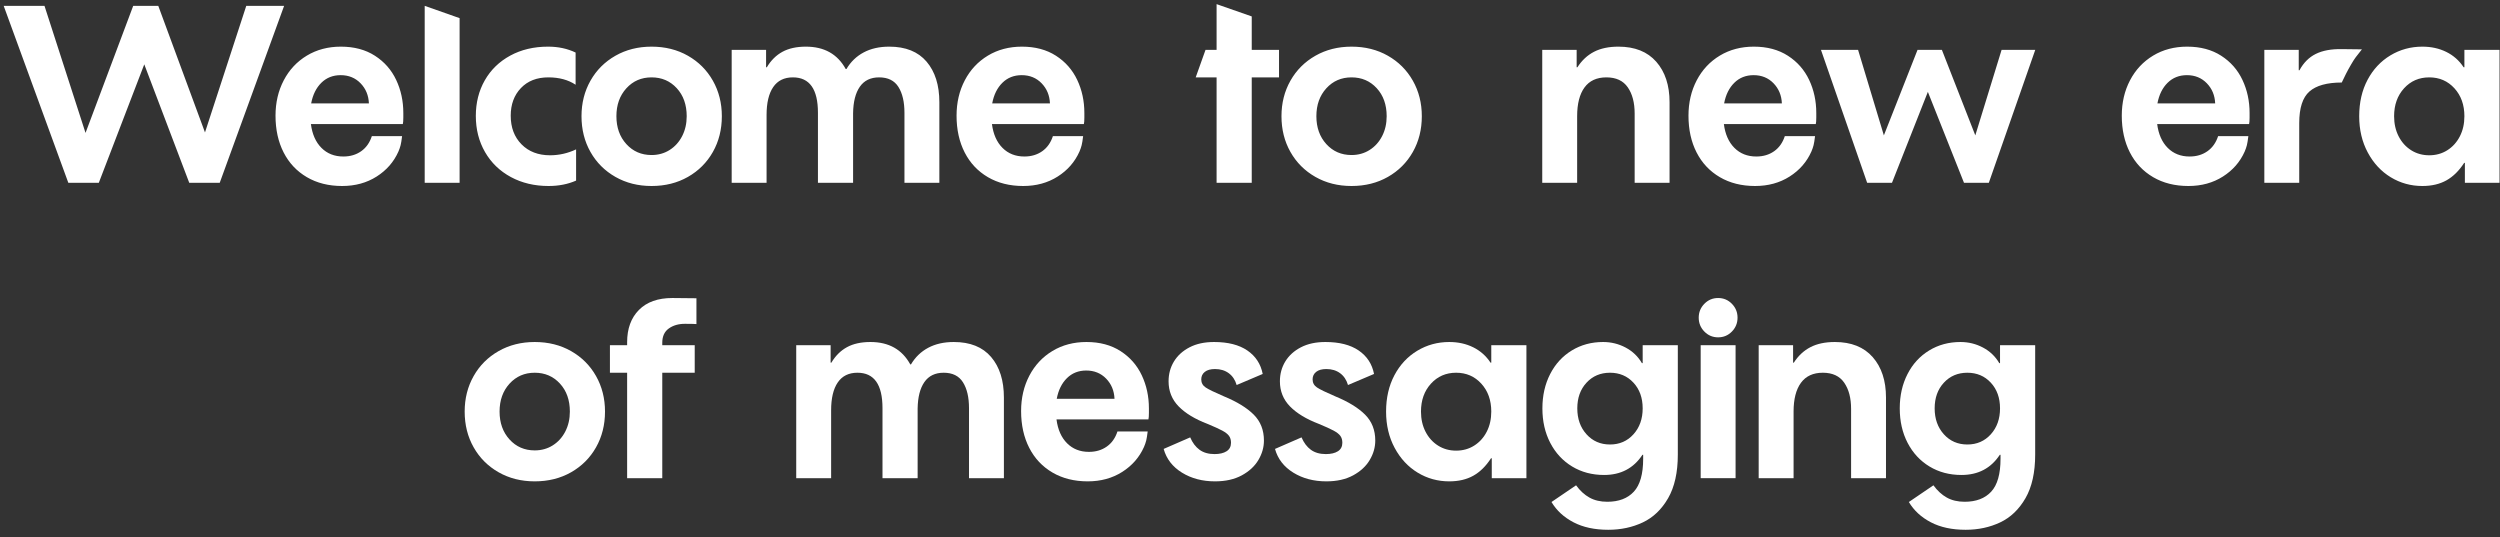 <?xml version="1.0" encoding="UTF-8"?>
<svg width="540px" height="116px" viewBox="0 0 540 116" version="1.1" xmlns="http://www.w3.org/2000/svg" xmlns:xlink="http://www.w3.org/1999/xlink">
    <rect x="0" y="0" width="540" height="116" fill="#333333" stroke="none"/>
    <title>title_home</title>
    <g id="2.0" stroke="none" stroke-width="1" fill="none" fill-rule="evenodd">
        <g id="首页_移动端适配_2_滑动" transform="translate(-105, -342)" fill="#FFFFFF" fill-rule="nonzero">
            <g id="title_home" transform="translate(105, 342.5)">
                <path d="M21.341,38.986 L31.162,13.398 L40.877,38.986 L47.46,38.986 L61.369,0.763 L53.194,0.763 L44.275,28.103 L34.188,0.763 L28.773,0.763 L18.474,28.209 L9.609,0.763 L0.796,0.763 L14.758,38.986 L21.341,38.986 Z M73.898,39.676 C76.729,39.676 79.215,38.995 81.357,37.632 C83.498,36.27 85.064,34.474 86.055,32.244 C86.267,31.749 86.427,31.288 86.533,30.864 C86.639,30.439 86.745,29.784 86.851,28.9 L80.321,28.9 C79.861,30.315 79.092,31.404 78.012,32.164 C76.933,32.925 75.65,33.306 74.163,33.306 C72.252,33.306 70.677,32.686 69.439,31.448 C68.2,30.209 67.439,28.493 67.156,26.298 L87.011,26.298 C87.081,26.015 87.117,25.555 87.117,24.918 L87.117,23.909 C87.117,21.326 86.604,18.946 85.577,16.769 C84.551,14.592 83.02,12.849 80.985,11.54 C78.95,10.23 76.499,9.576 73.632,9.576 C70.872,9.576 68.421,10.222 66.28,11.513 C64.139,12.805 62.475,14.584 61.29,16.849 C60.104,19.114 59.511,21.662 59.511,24.493 C59.511,27.502 60.095,30.147 61.263,32.43 C62.431,34.713 64.103,36.491 66.28,37.765 C68.456,39.039 70.996,39.676 73.898,39.676 Z M79.684,21.839 L67.209,21.839 C67.563,19.963 68.297,18.477 69.412,17.38 C70.527,16.282 71.916,15.734 73.579,15.734 C75.314,15.734 76.747,16.318 77.879,17.486 C79.012,18.654 79.614,20.105 79.684,21.839 Z M99.274,38.986 L99.274,3.418 L91.735,0.763 L91.735,38.986 L99.274,38.986 Z M118.491,39.676 C120.686,39.676 122.668,39.287 124.437,38.508 L124.437,31.766 C122.632,32.616 120.756,33.04 118.81,33.04 C116.262,33.04 114.209,32.253 112.652,30.678 C111.095,29.103 110.316,27.041 110.316,24.493 C110.316,22.051 111.05,20.06 112.519,18.521 C113.988,16.981 115.961,16.212 118.438,16.212 C120.774,16.212 122.738,16.742 124.331,17.804 L124.331,10.85 C122.561,10 120.58,9.576 118.385,9.576 C115.306,9.576 112.581,10.222 110.21,11.513 C107.839,12.805 106.007,14.584 104.715,16.849 C103.423,19.114 102.778,21.68 102.778,24.546 C102.778,27.448 103.441,30.05 104.768,32.35 C106.095,34.651 107.954,36.447 110.342,37.739 C112.731,39.03 115.448,39.676 118.491,39.676 Z M140.735,39.676 C143.673,39.676 146.292,39.022 148.592,37.712 C150.893,36.403 152.689,34.606 153.98,32.324 C155.272,30.041 155.918,27.466 155.918,24.599 C155.918,21.768 155.272,19.211 153.98,16.928 C152.689,14.646 150.893,12.849 148.592,11.54 C146.292,10.23 143.673,9.576 140.735,9.576 C137.833,9.576 135.232,10.23 132.931,11.54 C130.631,12.849 128.835,14.646 127.543,16.928 C126.251,19.211 125.605,21.768 125.605,24.599 C125.605,27.466 126.251,30.041 127.543,32.324 C128.835,34.606 130.631,36.403 132.931,37.712 C135.232,39.022 137.833,39.676 140.735,39.676 Z M140.735,32.987 C138.541,32.987 136.727,32.2 135.294,30.625 C133.86,29.05 133.144,27.041 133.144,24.599 C133.144,22.157 133.86,20.149 135.294,18.574 C136.727,16.999 138.541,16.212 140.735,16.212 C142.929,16.212 144.743,16.99 146.177,18.547 C147.61,20.105 148.327,22.122 148.327,24.599 C148.327,26.192 147.999,27.625 147.345,28.9 C146.69,30.174 145.787,31.173 144.637,31.899 C143.487,32.625 142.186,32.987 140.735,32.987 Z M165.58,38.986 L165.58,24.334 C165.58,21.715 166.058,19.707 167.013,18.309 C167.969,16.911 169.385,16.212 171.26,16.212 C174.87,16.212 176.675,18.76 176.675,23.856 L176.675,38.986 L184.267,38.986 L184.267,23.962 C184.302,21.485 184.789,19.574 185.727,18.229 C186.665,16.884 188.054,16.212 189.894,16.212 C191.805,16.212 193.194,16.902 194.062,18.282 C194.929,19.662 195.362,21.52 195.362,23.856 L195.362,38.986 L202.901,38.986 L202.901,21.573 C202.901,17.893 201.98,14.973 200.14,12.814 C198.3,10.655 195.61,9.576 192.071,9.576 C189.947,9.576 188.107,9.992 186.55,10.823 C184.992,11.655 183.754,12.849 182.834,14.407 L182.674,14.407 C180.905,11.186 178.038,9.576 174.074,9.576 C172.057,9.576 170.367,9.947 169.004,10.691 C167.642,11.434 166.518,12.549 165.633,14.035 L165.474,14.035 L165.474,10.266 L158.042,10.266 L158.042,38.986 L165.58,38.986 Z M221.004,39.676 C223.835,39.676 226.321,38.995 228.462,37.632 C230.604,36.27 232.17,34.474 233.161,32.244 C233.373,31.749 233.532,31.288 233.638,30.864 C233.745,30.439 233.851,29.784 233.957,28.9 L227.427,28.9 C226.967,30.315 226.197,31.404 225.118,32.164 C224.038,32.925 222.755,33.306 221.269,33.306 C219.358,33.306 217.783,32.686 216.544,31.448 C215.305,30.209 214.545,28.493 214.261,26.298 L234.116,26.298 C234.187,26.015 234.222,25.555 234.222,24.918 L234.222,23.909 C234.222,21.326 233.709,18.946 232.683,16.769 C231.656,14.592 230.126,12.849 228.091,11.54 C226.056,10.23 223.605,9.576 220.738,9.576 C217.978,9.576 215.527,10.222 213.385,11.513 C211.244,12.805 209.581,14.584 208.395,16.849 C207.21,19.114 206.617,21.662 206.617,24.493 C206.617,27.502 207.201,30.147 208.369,32.43 C209.537,34.713 211.209,36.491 213.385,37.765 C215.562,39.039 218.101,39.676 221.004,39.676 Z M226.79,21.839 L214.314,21.839 C214.668,19.963 215.403,18.477 216.518,17.38 C217.632,16.282 219.022,15.734 220.685,15.734 C222.419,15.734 223.853,16.318 224.985,17.486 C226.118,18.654 226.719,20.105 226.79,21.839 Z M270.375,38.986 L270.375,16.212 L276.268,16.212 L276.268,10.266 L270.375,10.266 L270.375,3.046 L262.783,0.392 L262.783,10.266 L260.394,10.266 L258.271,16.212 L262.783,16.212 L262.783,38.986 L270.375,38.986 Z M291.928,39.676 C294.866,39.676 297.485,39.022 299.785,37.712 C302.086,36.403 303.882,34.606 305.174,32.324 C306.466,30.041 307.112,27.466 307.112,24.599 C307.112,21.768 306.466,19.211 305.174,16.928 C303.882,14.646 302.086,12.849 299.785,11.54 C297.485,10.23 294.866,9.576 291.928,9.576 C289.026,9.576 286.425,10.23 284.125,11.54 C281.824,12.849 280.028,14.646 278.736,16.928 C277.444,19.211 276.799,21.768 276.799,24.599 C276.799,27.466 277.444,30.041 278.736,32.324 C280.028,34.606 281.824,36.403 284.125,37.712 C286.425,39.022 289.026,39.676 291.928,39.676 Z M291.928,32.987 C289.734,32.987 287.92,32.2 286.487,30.625 C285.054,29.05 284.337,27.041 284.337,24.599 C284.337,22.157 285.054,20.149 286.487,18.574 C287.92,16.999 289.734,16.212 291.928,16.212 C294.123,16.212 295.937,16.99 297.37,18.547 C298.803,20.105 299.52,22.122 299.52,24.599 C299.52,26.192 299.193,27.625 298.538,28.9 C297.883,30.174 296.981,31.173 295.83,31.899 C294.68,32.625 293.38,32.987 291.928,32.987 Z M340.663,38.986 L340.663,24.599 C340.663,21.91 341.194,19.839 342.255,18.388 C343.317,16.937 344.892,16.212 346.98,16.212 C349.068,16.212 350.608,16.928 351.599,18.362 C352.59,19.795 353.085,21.68 353.085,24.015 L353.085,38.986 L360.624,38.986 L360.624,21.573 C360.624,17.928 359.668,15.017 357.757,12.841 C355.846,10.664 353.121,9.576 349.582,9.576 C347.493,9.576 345.733,9.947 344.299,10.691 C342.866,11.434 341.672,12.549 340.716,14.035 L340.557,14.035 L340.557,10.266 L333.124,10.266 L333.124,38.986 L340.663,38.986 Z M379.098,39.676 C381.93,39.676 384.416,38.995 386.557,37.632 C388.698,36.27 390.264,34.474 391.255,32.244 C391.468,31.749 391.627,31.288 391.733,30.864 C391.839,30.439 391.945,29.784 392.052,28.9 L385.522,28.9 C385.062,30.315 384.292,31.404 383.213,32.164 C382.133,32.925 380.85,33.306 379.364,33.306 C377.453,33.306 375.878,32.686 374.639,31.448 C373.4,30.209 372.639,28.493 372.356,26.298 L392.211,26.298 C392.282,26.015 392.317,25.555 392.317,24.918 L392.317,23.909 C392.317,21.326 391.804,18.946 390.778,16.769 C389.751,14.592 388.22,12.849 386.185,11.54 C384.15,10.23 381.7,9.576 378.833,9.576 C376.072,9.576 373.621,10.222 371.48,11.513 C369.339,12.805 367.676,14.584 366.49,16.849 C365.304,19.114 364.712,21.662 364.712,24.493 C364.712,27.502 365.295,30.147 366.463,32.43 C367.631,34.713 369.304,36.491 371.48,37.765 C373.657,39.039 376.196,39.676 379.098,39.676 Z M384.885,21.839 L372.409,21.839 C372.763,19.963 373.498,18.477 374.612,17.38 C375.727,16.282 377.116,15.734 378.78,15.734 C380.514,15.734 381.947,16.318 383.08,17.486 C384.212,18.654 384.814,20.105 384.885,21.839 Z M408.668,38.986 L416.419,19.344 L424.223,38.986 L429.585,38.986 L439.618,10.266 L432.345,10.266 L426.665,28.74 L419.445,10.266 L414.189,10.266 L406.916,28.74 L401.342,10.266 L393.326,10.266 L403.306,38.986 L408.668,38.986 Z M472.692,39.676 C475.523,39.676 478.009,38.995 480.15,37.632 C482.292,36.27 483.858,34.474 484.849,32.244 C485.061,31.749 485.22,31.288 485.326,30.864 C485.433,30.439 485.539,29.784 485.645,28.9 L479.115,28.9 C478.655,30.315 477.885,31.404 476.806,32.164 C475.726,32.925 474.444,33.306 472.957,33.306 C471.046,33.306 469.471,32.686 468.232,31.448 C466.994,30.209 466.233,28.493 465.949,26.298 L485.804,26.298 C485.875,26.015 485.91,25.555 485.91,24.918 L485.91,23.909 C485.91,21.326 485.397,18.946 484.371,16.769 C483.345,14.592 481.814,12.849 479.779,11.54 C477.744,10.23 475.293,9.576 472.426,9.576 C469.666,9.576 467.215,10.222 465.074,11.513 C462.932,12.805 461.269,14.584 460.083,16.849 C458.898,19.114 458.305,21.662 458.305,24.493 C458.305,27.502 458.889,30.147 460.057,32.43 C461.225,34.713 462.897,36.491 465.074,37.765 C467.25,39.039 469.789,39.676 472.692,39.676 Z M478.478,21.839 L466.003,21.839 C466.356,19.963 467.091,18.477 468.206,17.38 C469.321,16.282 470.71,15.734 472.373,15.734 C474.107,15.734 475.541,16.318 476.673,17.486 C477.806,18.654 478.407,20.105 478.478,21.839 Z M496.634,38.986 L496.634,26.086 C496.634,22.83 497.368,20.556 498.837,19.264 C500.306,17.972 502.633,17.326 505.818,17.326 L506.721,15.468 C507.004,14.902 507.367,14.239 507.809,13.478 C508.251,12.717 508.596,12.177 508.844,11.858 L510.171,10.16 L505.818,10.107 C503.553,10.071 501.686,10.416 500.218,11.142 C498.749,11.867 497.572,13.044 496.687,14.672 L496.528,14.672 L496.528,10.266 L489.096,10.266 L489.096,38.986 L496.634,38.986 Z M523.231,39.676 C525.248,39.676 526.982,39.269 528.434,38.455 C529.885,37.641 531.159,36.385 532.256,34.686 L532.415,34.686 L532.415,38.986 L539.9,38.986 L539.9,10.266 L532.309,10.266 L532.309,14.035 L532.15,14.035 C531.194,12.584 529.947,11.478 528.407,10.717 C526.867,9.956 525.142,9.576 523.231,9.576 C520.718,9.576 518.418,10.204 516.33,11.46 C514.241,12.717 512.596,14.477 511.392,16.742 C510.189,19.008 509.587,21.627 509.587,24.599 C509.587,27.537 510.207,30.156 511.446,32.456 C512.684,34.757 514.339,36.535 516.409,37.792 C518.48,39.048 520.754,39.676 523.231,39.676 Z M524.717,33.04 C523.266,33.04 521.966,32.678 520.815,31.952 C519.665,31.227 518.763,30.227 518.108,28.953 C517.453,27.679 517.126,26.227 517.126,24.599 C517.126,22.157 517.843,20.149 519.276,18.574 C520.709,16.999 522.523,16.212 524.717,16.212 C526.912,16.212 528.726,16.999 530.159,18.574 C531.592,20.149 532.309,22.157 532.309,24.599 C532.309,26.227 531.982,27.679 531.327,28.953 C530.672,30.227 529.77,31.227 528.619,31.952 C527.469,32.678 526.168,33.04 524.717,33.04 Z" id="Welcometoneweraofmessaging"></path>
                <g id="编组-2" transform="translate(100.369, 63.871)">
                    <path d="M15.13,9.503 C18.067,9.503 20.686,10.157 22.987,11.467 C25.287,12.776 27.084,14.573 28.375,16.855 C29.667,19.138 30.313,21.695 30.313,24.526 C30.313,27.393 29.667,29.968 28.375,32.251 C27.084,34.533 25.287,36.33 22.987,37.639 C20.686,38.949 18.067,39.603 15.13,39.603 C12.228,39.603 9.627,38.949 7.326,37.639 C5.026,36.33 3.229,34.533 1.938,32.251 C0.646,29.968 -1.0658141e-13,27.393 -1.0658141e-13,24.526 C-1.0658141e-13,21.695 0.646,19.138 1.938,16.855 C3.229,14.573 5.026,12.776 7.326,11.467 C9.627,10.157 12.228,9.503 15.13,9.503 Z M15.13,16.139 C12.936,16.139 11.122,16.926 9.688,18.501 C8.255,20.076 7.538,22.084 7.538,24.526 C7.538,26.968 8.255,28.977 9.688,30.552 C11.122,32.127 12.936,32.914 15.13,32.914 C16.581,32.914 17.882,32.552 19.032,31.826 C20.182,31.1 21.085,30.101 21.739,28.827 C22.394,27.552 22.721,26.119 22.721,24.526 C22.721,22.049 22.005,20.032 20.571,18.474 C19.138,16.917 17.324,16.139 15.13,16.139 Z" id="形状结合"></path>
                    <path d="M42.682,38.913 L42.682,16.139 L49.69,16.139 L49.69,10.193 L42.682,10.193 L42.682,9.662 C42.682,8.282 43.151,7.255 44.089,6.583 C45.027,5.91 46.186,5.574 47.566,5.574 C48.77,5.574 49.601,5.592 50.062,5.627 L50.062,0.053 L44.859,-8.54615917e-14 C41.745,-8.54615917e-14 39.338,0.858 37.639,2.575 C35.94,4.291 35.091,6.618 35.091,9.556 L35.091,10.193 L31.375,10.193 L31.375,16.139 L35.091,16.139 L35.091,38.913 L42.682,38.913 Z" id="路径"></path>
                    <path d="M79.154,38.913 L79.154,24.261 C79.154,21.642 79.631,19.634 80.587,18.236 C81.542,16.838 82.958,16.139 84.834,16.139 C88.444,16.139 90.249,18.687 90.249,23.783 L90.249,38.913 L97.84,38.913 L97.84,23.889 C97.876,21.412 98.362,19.501 99.3,18.156 C100.238,16.811 101.627,16.139 103.468,16.139 C105.379,16.139 106.768,16.829 107.635,18.209 C108.502,19.589 108.936,21.447 108.936,23.783 L108.936,38.913 L116.474,38.913 L116.474,21.5 C116.474,17.82 115.554,14.9 113.714,12.741 C111.873,10.582 109.183,9.503 105.644,9.503 C103.521,9.503 101.68,9.919 100.123,10.75 C98.566,11.582 97.327,12.776 96.407,14.334 L96.248,14.334 C94.478,11.113 91.611,9.503 87.648,9.503 C85.63,9.503 83.94,9.874 82.578,10.618 C81.215,11.361 80.091,12.476 79.207,13.962 L79.047,13.962 L79.047,10.193 L71.615,10.193 L71.615,38.913 L79.154,38.913 Z" id="路径"></path>
                    <path d="M134.312,9.503 C137.178,9.503 139.629,10.157 141.664,11.467 C143.699,12.776 145.23,14.519 146.256,16.696 C147.283,18.873 147.796,21.253 147.796,23.836 L147.796,23.836 L147.796,24.845 C147.796,25.482 147.76,25.942 147.69,26.225 L147.69,26.225 L127.835,26.225 C128.118,28.42 128.879,30.136 130.118,31.375 C131.356,32.613 132.931,33.233 134.842,33.233 C136.329,33.233 137.612,32.852 138.691,32.091 C139.771,31.331 140.54,30.242 141.001,28.827 L141.001,28.827 L147.53,28.827 C147.424,29.711 147.318,30.366 147.212,30.791 C147.106,31.215 146.946,31.676 146.734,32.171 C145.743,34.401 144.177,36.197 142.036,37.559 C139.895,38.922 137.408,39.603 134.577,39.603 C131.675,39.603 129.135,38.966 126.959,37.692 C124.782,36.418 123.11,34.64 121.942,32.357 C120.774,30.074 120.19,27.429 120.19,24.42 C120.19,21.589 120.783,19.041 121.969,16.776 C123.154,14.511 124.818,12.732 126.959,11.44 C129.1,10.149 131.551,9.503 134.312,9.503 Z M134.258,15.661 C132.595,15.661 131.206,16.209 130.091,17.307 C128.976,18.404 128.242,19.89 127.888,21.766 L127.888,21.766 L140.364,21.766 C140.293,20.032 139.691,18.581 138.559,17.413 C137.426,16.245 135.993,15.661 134.258,15.661 Z" id="形状结合"></path>
                    <path d="M162.076,39.603 C164.341,39.603 166.27,39.17 167.863,38.303 C169.455,37.436 170.65,36.33 171.446,34.985 C172.243,33.64 172.641,32.242 172.641,30.791 C172.641,28.526 171.906,26.659 170.438,25.19 C168.969,23.721 166.819,22.403 163.987,21.235 C162.006,20.386 160.696,19.749 160.059,19.324 C159.422,18.899 159.103,18.315 159.103,17.572 C159.103,16.9 159.36,16.36 159.873,15.953 C160.386,15.546 161.121,15.342 162.076,15.342 C163.244,15.342 164.235,15.643 165.049,16.245 C165.863,16.846 166.429,17.696 166.748,18.793 L172.375,16.404 C171.951,14.245 170.845,12.555 169.057,11.334 C167.27,10.113 164.872,9.503 161.864,9.503 C159.811,9.503 158.051,9.883 156.582,10.644 C155.113,11.405 153.989,12.422 153.211,13.697 C152.432,14.971 152.043,16.404 152.043,17.997 C152.043,20.12 152.768,21.925 154.219,23.412 C155.67,24.898 157.741,26.154 160.431,27.181 C161.882,27.782 162.952,28.269 163.642,28.641 C164.333,29.012 164.819,29.393 165.102,29.782 C165.385,30.171 165.527,30.667 165.527,31.269 C165.527,32.083 165.208,32.693 164.571,33.1 C163.934,33.507 163.067,33.711 161.97,33.711 C160.661,33.711 159.581,33.401 158.732,32.782 C157.882,32.162 157.21,31.269 156.714,30.101 L150.981,32.596 C151.583,34.755 152.901,36.462 154.936,37.719 C156.971,38.975 159.351,39.603 162.076,39.603 Z" id="路径"></path>
                    <path d="M186.125,39.603 C188.39,39.603 190.319,39.17 191.912,38.303 C193.504,37.436 194.699,36.33 195.495,34.985 C196.291,33.64 196.689,32.242 196.689,30.791 C196.689,28.526 195.955,26.659 194.486,25.19 C193.018,23.721 190.867,22.403 188.036,21.235 C186.054,20.386 184.745,19.749 184.108,19.324 C183.471,18.899 183.152,18.315 183.152,17.572 C183.152,16.9 183.409,16.36 183.922,15.953 C184.435,15.546 185.169,15.342 186.125,15.342 C187.293,15.342 188.284,15.643 189.098,16.245 C189.912,16.846 190.478,17.696 190.797,18.793 L196.424,16.404 C195.999,14.245 194.893,12.555 193.106,11.334 C191.319,10.113 188.921,9.503 185.913,9.503 C183.86,9.503 182.099,9.883 180.63,10.644 C179.162,11.405 178.038,12.422 177.259,13.697 C176.481,14.971 176.091,16.404 176.091,17.997 C176.091,20.12 176.817,21.925 178.268,23.412 C179.719,24.898 181.789,26.154 184.479,27.181 C185.93,27.782 187.001,28.269 187.691,28.641 C188.381,29.012 188.868,29.393 189.151,29.782 C189.434,30.171 189.576,30.667 189.576,31.269 C189.576,32.083 189.257,32.693 188.62,33.1 C187.983,33.507 187.116,33.711 186.019,33.711 C184.709,33.711 183.63,33.401 182.78,32.782 C181.931,32.162 181.259,31.269 180.763,30.101 L175.03,32.596 C175.631,34.755 176.95,36.462 178.985,37.719 C181.02,38.975 183.4,39.603 186.125,39.603 Z" id="路径"></path>
                    <path d="M212.669,9.503 C214.58,9.503 216.305,9.883 217.845,10.644 C219.384,11.405 220.632,12.511 221.587,13.962 L221.587,13.962 L221.747,13.962 L221.747,10.193 L229.338,10.193 L229.338,38.913 L221.853,38.913 L221.853,34.613 L221.694,34.613 C220.596,36.312 219.322,37.568 217.871,38.382 C216.42,39.196 214.686,39.603 212.669,39.603 C210.191,39.603 207.917,38.975 205.847,37.719 C203.777,36.462 202.122,34.684 200.883,32.383 C199.645,30.083 199.025,27.464 199.025,24.526 C199.025,21.554 199.627,18.935 200.83,16.669 C202.034,14.404 203.679,12.644 205.767,11.387 C207.855,10.131 210.156,9.503 212.669,9.503 Z M214.155,16.139 C211.961,16.139 210.147,16.926 208.714,18.501 C207.28,20.076 206.564,22.084 206.564,24.526 C206.564,26.154 206.891,27.606 207.546,28.88 C208.201,30.154 209.103,31.154 210.253,31.879 C211.404,32.605 212.704,32.967 214.155,32.967 C215.606,32.967 216.907,32.605 218.057,31.879 C219.207,31.154 220.11,30.154 220.765,28.88 C221.419,27.606 221.747,26.154 221.747,24.526 C221.747,22.084 221.03,20.076 219.597,18.501 C218.163,16.926 216.349,16.139 214.155,16.139 Z" id="形状结合"></path>
                    <path d="M245.902,9.503 C247.636,9.503 249.255,9.901 250.759,10.697 C252.263,11.493 253.44,12.617 254.289,14.068 L254.289,14.068 L254.449,14.068 L254.449,10.193 L262.04,10.193 L262.04,33.817 C262.04,37.674 261.341,40.815 259.943,43.24 C258.545,45.664 256.723,47.407 254.475,48.469 C252.228,49.531 249.742,50.062 247.016,50.062 C244.079,50.062 241.575,49.522 239.505,48.442 C237.434,47.363 235.85,45.903 234.753,44.063 L234.753,44.063 L240.062,40.453 C240.911,41.621 241.876,42.505 242.955,43.107 C244.035,43.709 245.318,44.01 246.804,44.01 C249.281,44.01 251.193,43.284 252.538,41.833 C253.882,40.382 254.555,38.011 254.555,34.719 L254.555,34.719 L254.555,33.87 L254.396,33.87 C252.484,36.772 249.724,38.223 246.114,38.223 C243.53,38.223 241.23,37.613 239.213,36.392 C237.195,35.171 235.62,33.472 234.488,31.295 C233.355,29.119 232.789,26.632 232.789,23.836 C232.789,21.076 233.346,18.607 234.461,16.431 C235.576,14.254 237.133,12.555 239.133,11.334 C241.133,10.113 243.389,9.503 245.902,9.503 Z M247.388,16.139 C245.335,16.139 243.645,16.855 242.318,18.289 C240.991,19.722 240.327,21.571 240.327,23.836 C240.327,26.101 240.991,27.968 242.318,29.437 C243.645,30.906 245.335,31.64 247.388,31.64 C249.441,31.64 251.131,30.906 252.458,29.437 C253.785,27.968 254.449,26.101 254.449,23.836 C254.449,21.571 253.785,19.722 252.458,18.289 C251.131,16.855 249.441,16.139 247.388,16.139 Z" id="形状结合"></path>
                    <path d="M270.747,8.494 C271.914,8.494 272.905,8.078 273.719,7.246 C274.533,6.415 274.94,5.415 274.94,4.247 C274.94,3.079 274.533,2.079 273.719,1.248 C272.905,0.416 271.914,9.35657082e-14 270.747,9.35657082e-14 C269.579,9.35657082e-14 268.588,0.416 267.774,1.248 C266.96,2.079 266.553,3.079 266.553,4.247 C266.553,5.415 266.96,6.415 267.774,7.246 C268.588,8.078 269.579,8.494 270.747,8.494 Z" id="路径"></path>
                    <polygon id="路径" points="274.516 38.913 274.516 10.193 266.977 10.193 266.977 38.913"></polygon>
                    <path d="M287.044,38.913 L287.044,24.526 C287.044,21.837 287.575,19.766 288.637,18.315 C289.699,16.864 291.274,16.139 293.362,16.139 C295.45,16.139 296.989,16.855 297.98,18.289 C298.971,19.722 299.467,21.607 299.467,23.942 L299.467,38.913 L307.005,38.913 L307.005,21.5 C307.005,17.855 306.05,14.944 304.139,12.768 C302.227,10.591 299.502,9.503 295.963,9.503 C293.875,9.503 292.114,9.874 290.681,10.618 C289.248,11.361 288.053,12.476 287.098,13.962 L286.938,13.962 L286.938,10.193 L279.506,10.193 L279.506,38.913 L287.044,38.913 Z" id="路径"></path>
                    <path d="M323.091,9.503 C324.825,9.503 326.444,9.901 327.948,10.697 C329.453,11.493 330.629,12.617 331.479,14.068 L331.479,14.068 L331.638,14.068 L331.638,10.193 L339.229,10.193 L339.229,33.817 C339.229,37.674 338.531,40.815 337.133,43.24 C335.735,45.664 333.912,47.407 331.665,48.469 C329.417,49.531 326.931,50.062 324.206,50.062 C321.268,50.062 318.764,49.522 316.694,48.442 C314.623,47.363 313.04,45.903 311.942,44.063 L311.942,44.063 L317.251,40.453 C318.101,41.621 319.065,42.505 320.145,43.107 C321.224,43.709 322.507,44.01 323.993,44.01 C326.471,44.01 328.382,43.284 329.727,41.833 C331.072,40.382 331.744,38.011 331.744,34.719 L331.744,34.719 L331.744,33.87 L331.585,33.87 C329.674,36.772 326.913,38.223 323.303,38.223 C320.72,38.223 318.419,37.613 316.402,36.392 C314.385,35.171 312.81,33.472 311.677,31.295 C310.545,29.119 309.978,26.632 309.978,23.836 C309.978,21.076 310.536,18.607 311.651,16.431 C312.765,14.254 314.323,12.555 316.322,11.334 C318.322,10.113 320.578,9.503 323.091,9.503 Z M324.577,16.139 C322.525,16.139 320.835,16.855 319.507,18.289 C318.18,19.722 317.517,21.571 317.517,23.836 C317.517,26.101 318.18,27.968 319.507,29.437 C320.835,30.906 322.525,31.64 324.577,31.64 C326.63,31.64 328.32,30.906 329.647,29.437 C330.974,27.968 331.638,26.101 331.638,23.836 C331.638,21.571 330.974,19.722 329.647,18.289 C328.32,16.855 326.63,16.139 324.577,16.139 Z" id="形状结合"></path>
                </g>
            </g>
        </g>
    </g>
</svg>